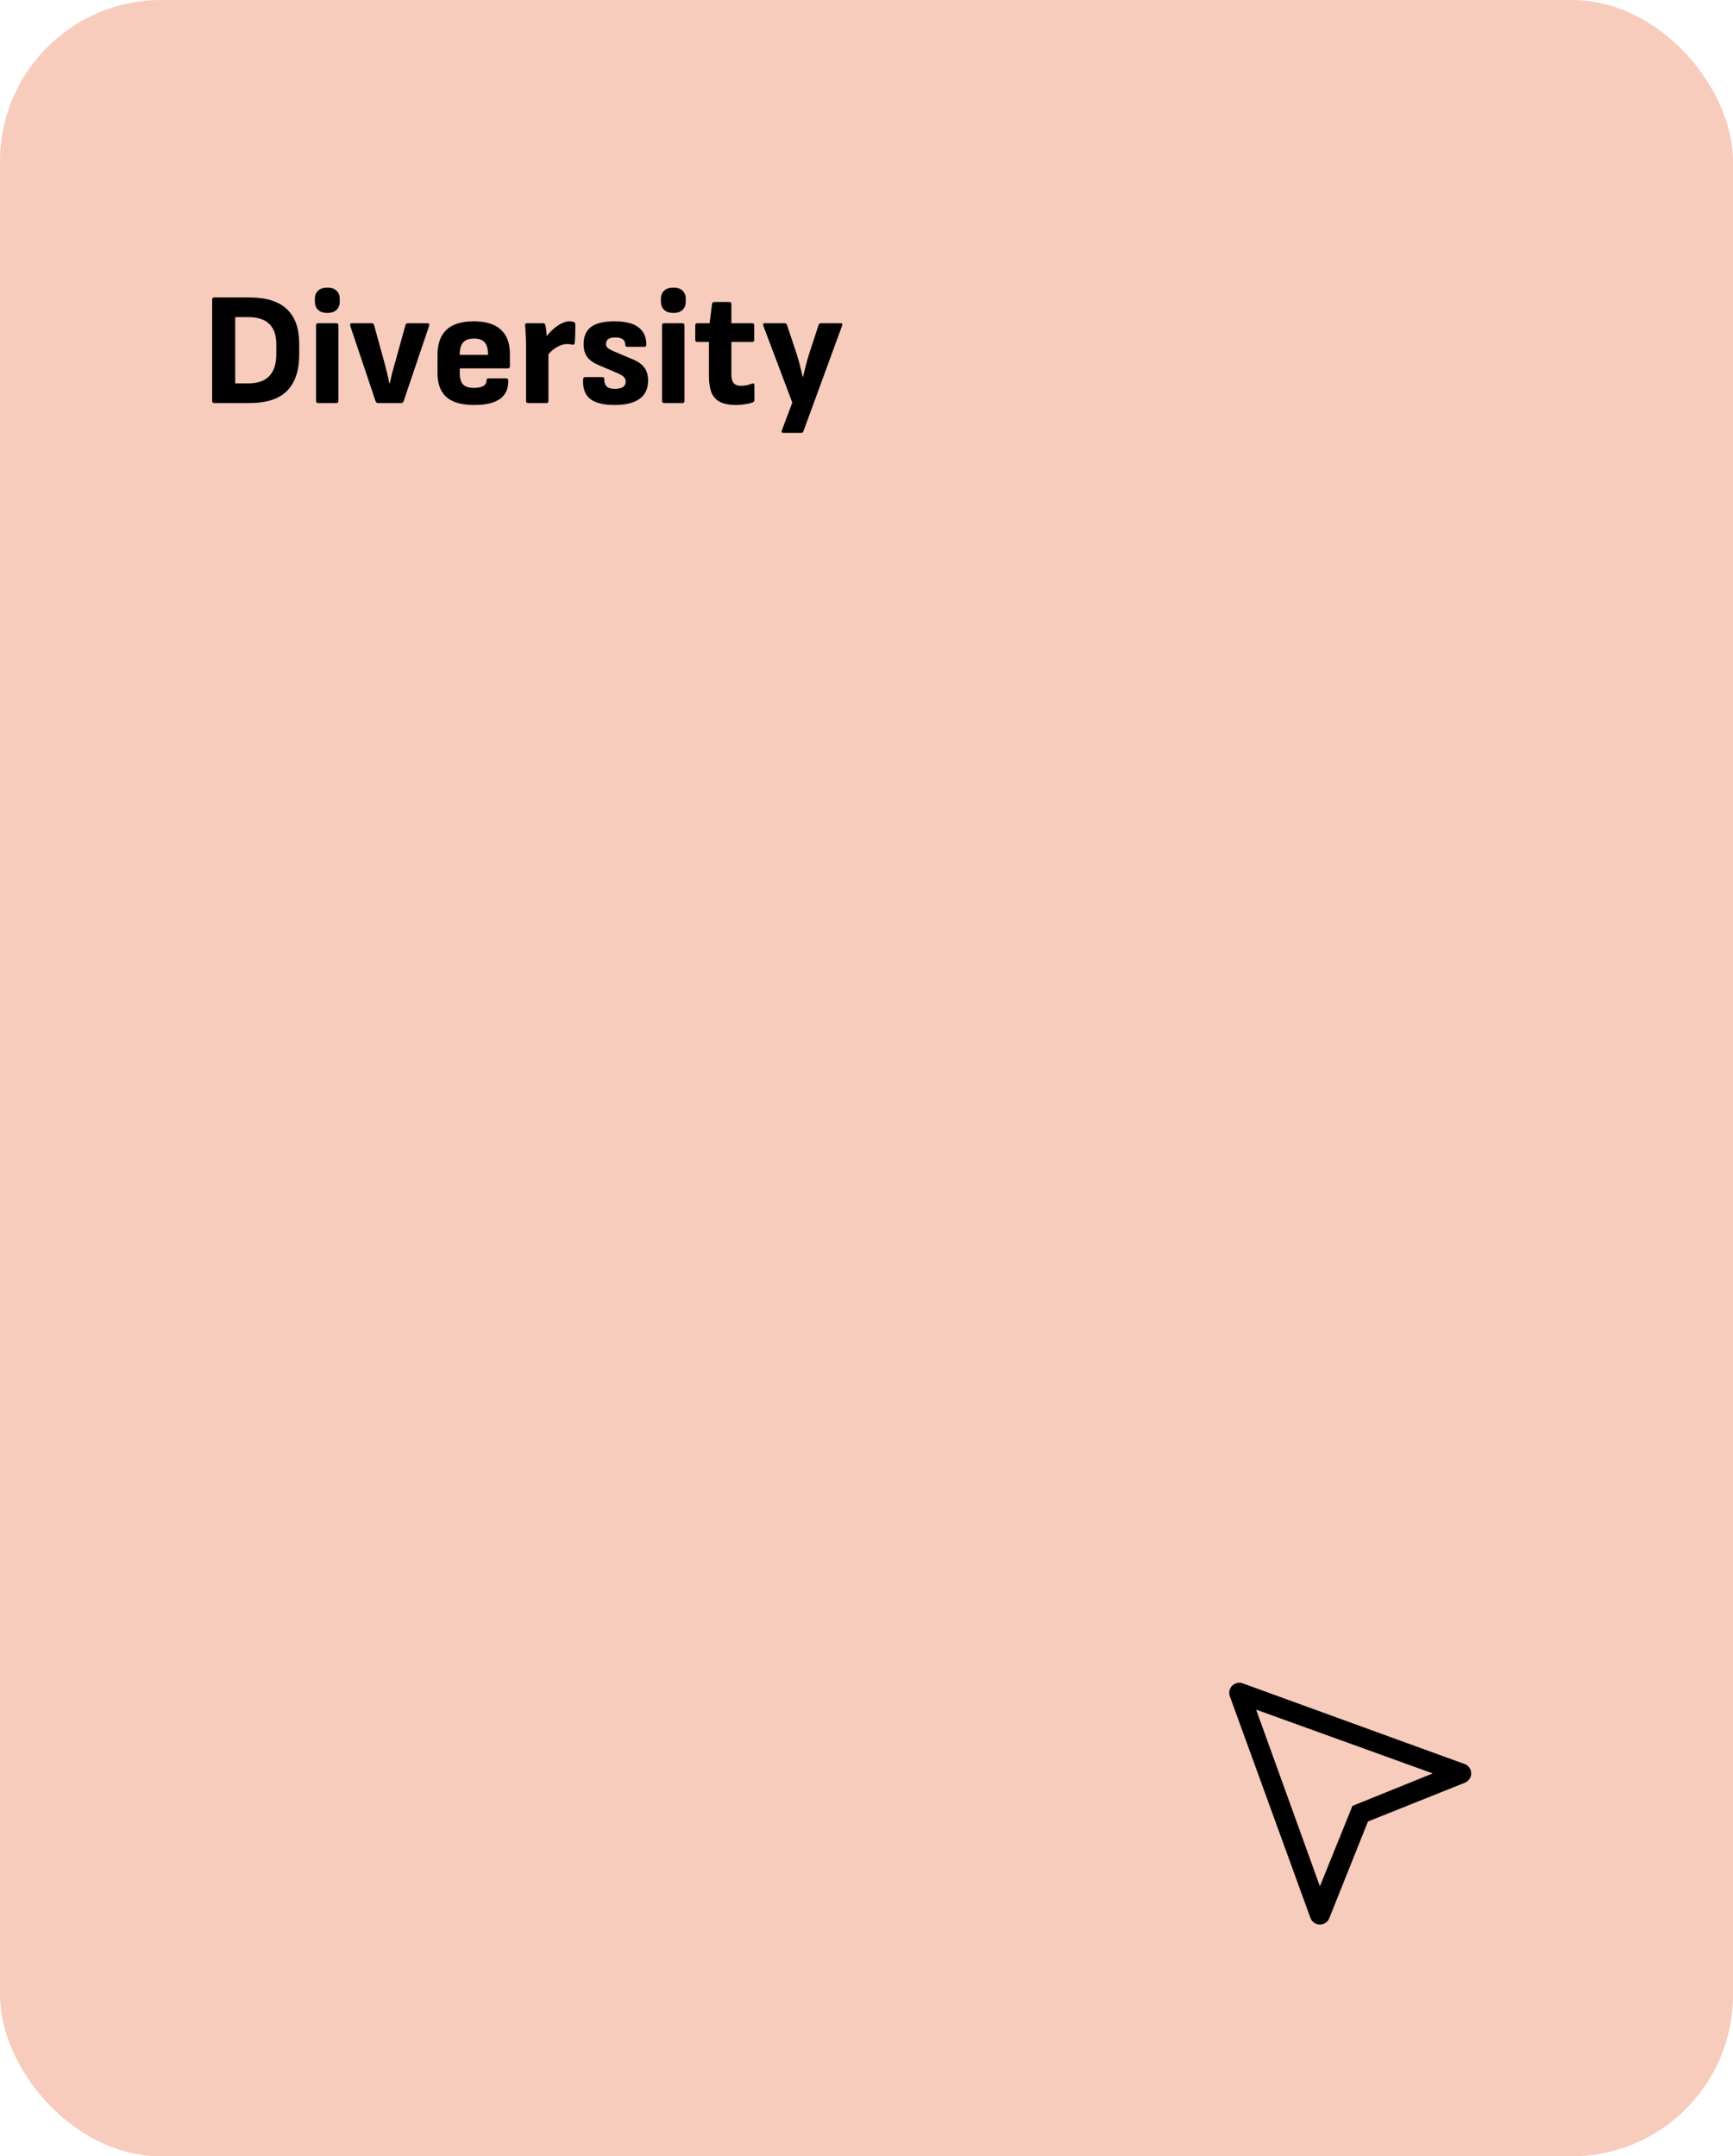 <svg width="172" height="214" viewBox="0 0 172 214" fill="none" xmlns="http://www.w3.org/2000/svg">
<rect width="172" height="214" rx="16" fill="#F7CCBC"/>
<path d="M145.34 175.06L123.34 167.06C123.161 166.995 122.968 166.983 122.783 167.025C122.598 167.066 122.428 167.159 122.294 167.293C122.159 167.428 122.066 167.597 122.025 167.783C121.983 167.968 121.996 168.161 122.06 168.34L130.06 190.34C130.13 190.533 130.258 190.7 130.426 190.818C130.594 190.936 130.794 191 131 191C131.2 191 131.396 190.94 131.562 190.828C131.728 190.715 131.856 190.556 131.93 190.37L135.77 180.77L145.37 176.93C145.56 176.858 145.723 176.73 145.838 176.563C145.954 176.396 146.015 176.198 146.015 175.995C146.015 175.792 145.954 175.594 145.838 175.427C145.723 175.26 145.56 175.132 145.37 175.06H145.34ZM134.63 179.06L134.23 179.22L134.07 179.62L131 187.2L124.67 169.67L142.2 176L134.63 179.06Z" fill="black"/>
<path d="M21.264 40C21.125 40 21.056 39.931 21.056 39.792V29.728C21.056 29.589 21.125 29.52 21.264 29.52H24.752C26.427 29.52 27.669 29.909 28.48 30.688C29.291 31.456 29.696 32.597 29.696 34.112V35.184C29.696 36.784 29.291 37.989 28.48 38.8C27.68 39.6 26.437 40 24.752 40H21.264ZM23.344 38.048H24.608C25.579 38.048 26.288 37.803 26.736 37.312C27.195 36.821 27.424 36.096 27.424 35.136V34.16C27.424 33.275 27.195 32.608 26.736 32.16C26.288 31.701 25.579 31.472 24.608 31.472H23.344V38.048ZM31.573 40C31.434 40 31.365 39.931 31.365 39.792V32.288C31.365 32.149 31.434 32.08 31.573 32.08H33.381C33.519 32.08 33.589 32.149 33.589 32.288V39.792C33.589 39.931 33.519 40 33.381 40H31.573ZM32.485 31.056C32.09 31.056 31.786 30.955 31.573 30.752C31.359 30.549 31.253 30.283 31.253 29.952V29.664C31.253 29.312 31.359 29.04 31.573 28.848C31.786 28.645 32.09 28.544 32.485 28.544C32.89 28.544 33.194 28.645 33.397 28.848C33.61 29.04 33.717 29.312 33.717 29.664V29.952C33.717 30.283 33.61 30.549 33.397 30.752C33.194 30.955 32.89 31.056 32.485 31.056ZM37.524 40C37.407 40 37.327 39.947 37.284 39.84L34.756 32.32C34.714 32.16 34.772 32.08 34.932 32.08H36.884C37.012 32.08 37.092 32.139 37.124 32.256L38.132 35.904C38.228 36.256 38.319 36.608 38.404 36.96C38.49 37.312 38.57 37.669 38.644 38.032H38.692C38.767 37.669 38.847 37.312 38.932 36.96C39.028 36.608 39.13 36.251 39.236 35.888L40.244 32.256C40.276 32.139 40.356 32.08 40.484 32.08H42.436C42.586 32.08 42.639 32.16 42.596 32.32L40.052 39.84C40.01 39.947 39.93 40 39.812 40H37.524ZM47.055 40.192C45.817 40.192 44.9 39.931 44.303 39.408C43.716 38.875 43.423 38.091 43.423 37.056V35.216C43.423 34.128 43.716 33.301 44.303 32.736C44.9 32.171 45.807 31.888 47.023 31.888C48.207 31.888 49.097 32.16 49.695 32.704C50.303 33.248 50.607 34.048 50.607 35.104V36.352C50.607 36.491 50.537 36.56 50.399 36.56H45.631V37.04C45.631 37.531 45.737 37.899 45.951 38.144C46.175 38.379 46.537 38.496 47.039 38.496C47.423 38.496 47.727 38.437 47.951 38.32C48.175 38.192 48.287 38.005 48.287 37.76C48.287 37.621 48.356 37.552 48.495 37.552H50.239C50.367 37.552 50.436 37.621 50.447 37.76C50.468 38.571 50.196 39.179 49.631 39.584C49.065 39.989 48.207 40.192 47.055 40.192ZM45.631 35.216H48.431V35.136C48.431 34.603 48.319 34.213 48.095 33.968C47.871 33.723 47.524 33.6 47.055 33.6C46.553 33.6 46.191 33.728 45.967 33.984C45.743 34.229 45.631 34.619 45.631 35.152V35.216ZM52.416 40C52.278 40 52.209 39.931 52.209 39.792V34.096C52.209 33.765 52.198 33.456 52.176 33.168C52.166 32.869 52.145 32.581 52.112 32.304C52.091 32.155 52.16 32.08 52.321 32.08H53.904C54.022 32.08 54.096 32.139 54.129 32.256C54.171 32.437 54.203 32.645 54.224 32.88C54.246 33.115 54.262 33.333 54.273 33.536L54.432 34.512V39.792C54.432 39.931 54.363 40 54.224 40H52.416ZM54.273 35.376L54.145 33.52C54.358 33.211 54.603 32.933 54.88 32.688C55.158 32.443 55.435 32.251 55.712 32.112C56.001 31.963 56.267 31.888 56.513 31.888C56.683 31.888 56.822 31.909 56.928 31.952C57.035 31.984 57.094 32.059 57.105 32.176C57.105 32.453 57.099 32.757 57.089 33.088C57.089 33.419 57.072 33.728 57.041 34.016C57.019 34.176 56.939 34.24 56.8 34.208C56.736 34.187 56.657 34.171 56.56 34.16C56.465 34.149 56.374 34.144 56.288 34.144C56.065 34.144 55.835 34.192 55.6 34.288C55.366 34.384 55.131 34.523 54.897 34.704C54.672 34.875 54.465 35.099 54.273 35.376ZM60.995 40.192C59.875 40.192 59.059 39.984 58.547 39.568C58.045 39.152 57.821 38.501 57.875 37.616C57.885 37.488 57.955 37.424 58.083 37.424H59.779C59.907 37.424 59.971 37.488 59.971 37.616C59.971 37.947 60.051 38.192 60.211 38.352C60.381 38.512 60.643 38.592 60.995 38.592C61.368 38.592 61.645 38.533 61.827 38.416C62.008 38.299 62.099 38.117 62.099 37.872C62.099 37.68 62.035 37.525 61.907 37.408C61.779 37.28 61.565 37.152 61.267 37.024L59.427 36.24C58.893 36.016 58.509 35.744 58.275 35.424C58.04 35.093 57.923 34.667 57.923 34.144C57.923 33.387 58.168 32.821 58.659 32.448C59.16 32.075 59.933 31.888 60.979 31.888C62.056 31.888 62.851 32.085 63.363 32.48C63.885 32.864 64.147 33.44 64.147 34.208C64.147 34.347 64.077 34.416 63.939 34.416H62.259C62.12 34.416 62.051 34.331 62.051 34.16C62.051 33.936 61.965 33.771 61.795 33.664C61.635 33.547 61.395 33.488 61.075 33.488C60.755 33.488 60.52 33.541 60.371 33.648C60.221 33.755 60.147 33.92 60.147 34.144C60.147 34.304 60.2 34.432 60.307 34.528C60.413 34.624 60.616 34.736 60.915 34.864L62.739 35.632C63.293 35.856 63.693 36.133 63.939 36.464C64.195 36.795 64.323 37.232 64.323 37.776C64.323 38.576 64.04 39.179 63.475 39.584C62.909 39.989 62.083 40.192 60.995 40.192ZM65.916 40C65.778 40 65.709 39.931 65.709 39.792V32.288C65.709 32.149 65.778 32.08 65.916 32.08H67.725C67.863 32.08 67.933 32.149 67.933 32.288V39.792C67.933 39.931 67.863 40 67.725 40H65.916ZM66.829 31.056C66.434 31.056 66.13 30.955 65.916 30.752C65.703 30.549 65.597 30.283 65.597 29.952V29.664C65.597 29.312 65.703 29.04 65.916 28.848C66.13 28.645 66.434 28.544 66.829 28.544C67.234 28.544 67.538 28.645 67.74 28.848C67.954 29.04 68.061 29.312 68.061 29.664V29.952C68.061 30.283 67.954 30.549 67.74 30.752C67.538 30.955 67.234 31.056 66.829 31.056ZM73.084 40.192C72.423 40.192 71.889 40.096 71.484 39.904C71.09 39.701 70.802 39.392 70.62 38.976C70.45 38.549 70.364 37.995 70.364 37.312V33.936H69.212C69.073 33.936 69.004 33.867 69.004 33.728V32.288C69.004 32.149 69.073 32.08 69.212 32.08H70.428L70.668 30.176C70.7 30.037 70.775 29.968 70.892 29.968H72.38C72.519 29.968 72.588 30.037 72.588 30.176V32.08H74.652C74.791 32.08 74.86 32.149 74.86 32.288V33.728C74.86 33.867 74.791 33.936 74.652 33.936H72.588V37.168C72.588 37.552 72.663 37.835 72.812 38.016C72.962 38.197 73.201 38.288 73.532 38.288C73.713 38.288 73.895 38.272 74.076 38.24C74.268 38.197 74.455 38.144 74.636 38.08C74.796 38.016 74.876 38.069 74.876 38.24V39.696C74.876 39.803 74.823 39.883 74.716 39.936C74.503 40.011 74.252 40.069 73.964 40.112C73.676 40.165 73.383 40.192 73.084 40.192ZM77.756 42.96C77.586 42.96 77.532 42.88 77.596 42.72L78.636 39.952L75.756 32.32C75.692 32.16 75.74 32.08 75.9 32.08H77.884C78.002 32.08 78.076 32.139 78.108 32.256L79.084 35.168C79.191 35.509 79.292 35.867 79.388 36.24C79.484 36.613 79.575 36.997 79.66 37.392H79.708C79.794 36.997 79.884 36.619 79.98 36.256C80.076 35.883 80.178 35.525 80.284 35.184L81.244 32.256C81.276 32.139 81.356 32.08 81.484 32.08H83.42C83.591 32.08 83.644 32.16 83.58 32.32L79.74 42.8C79.708 42.907 79.634 42.96 79.516 42.96H77.756Z" fill="black"/>
</svg>
